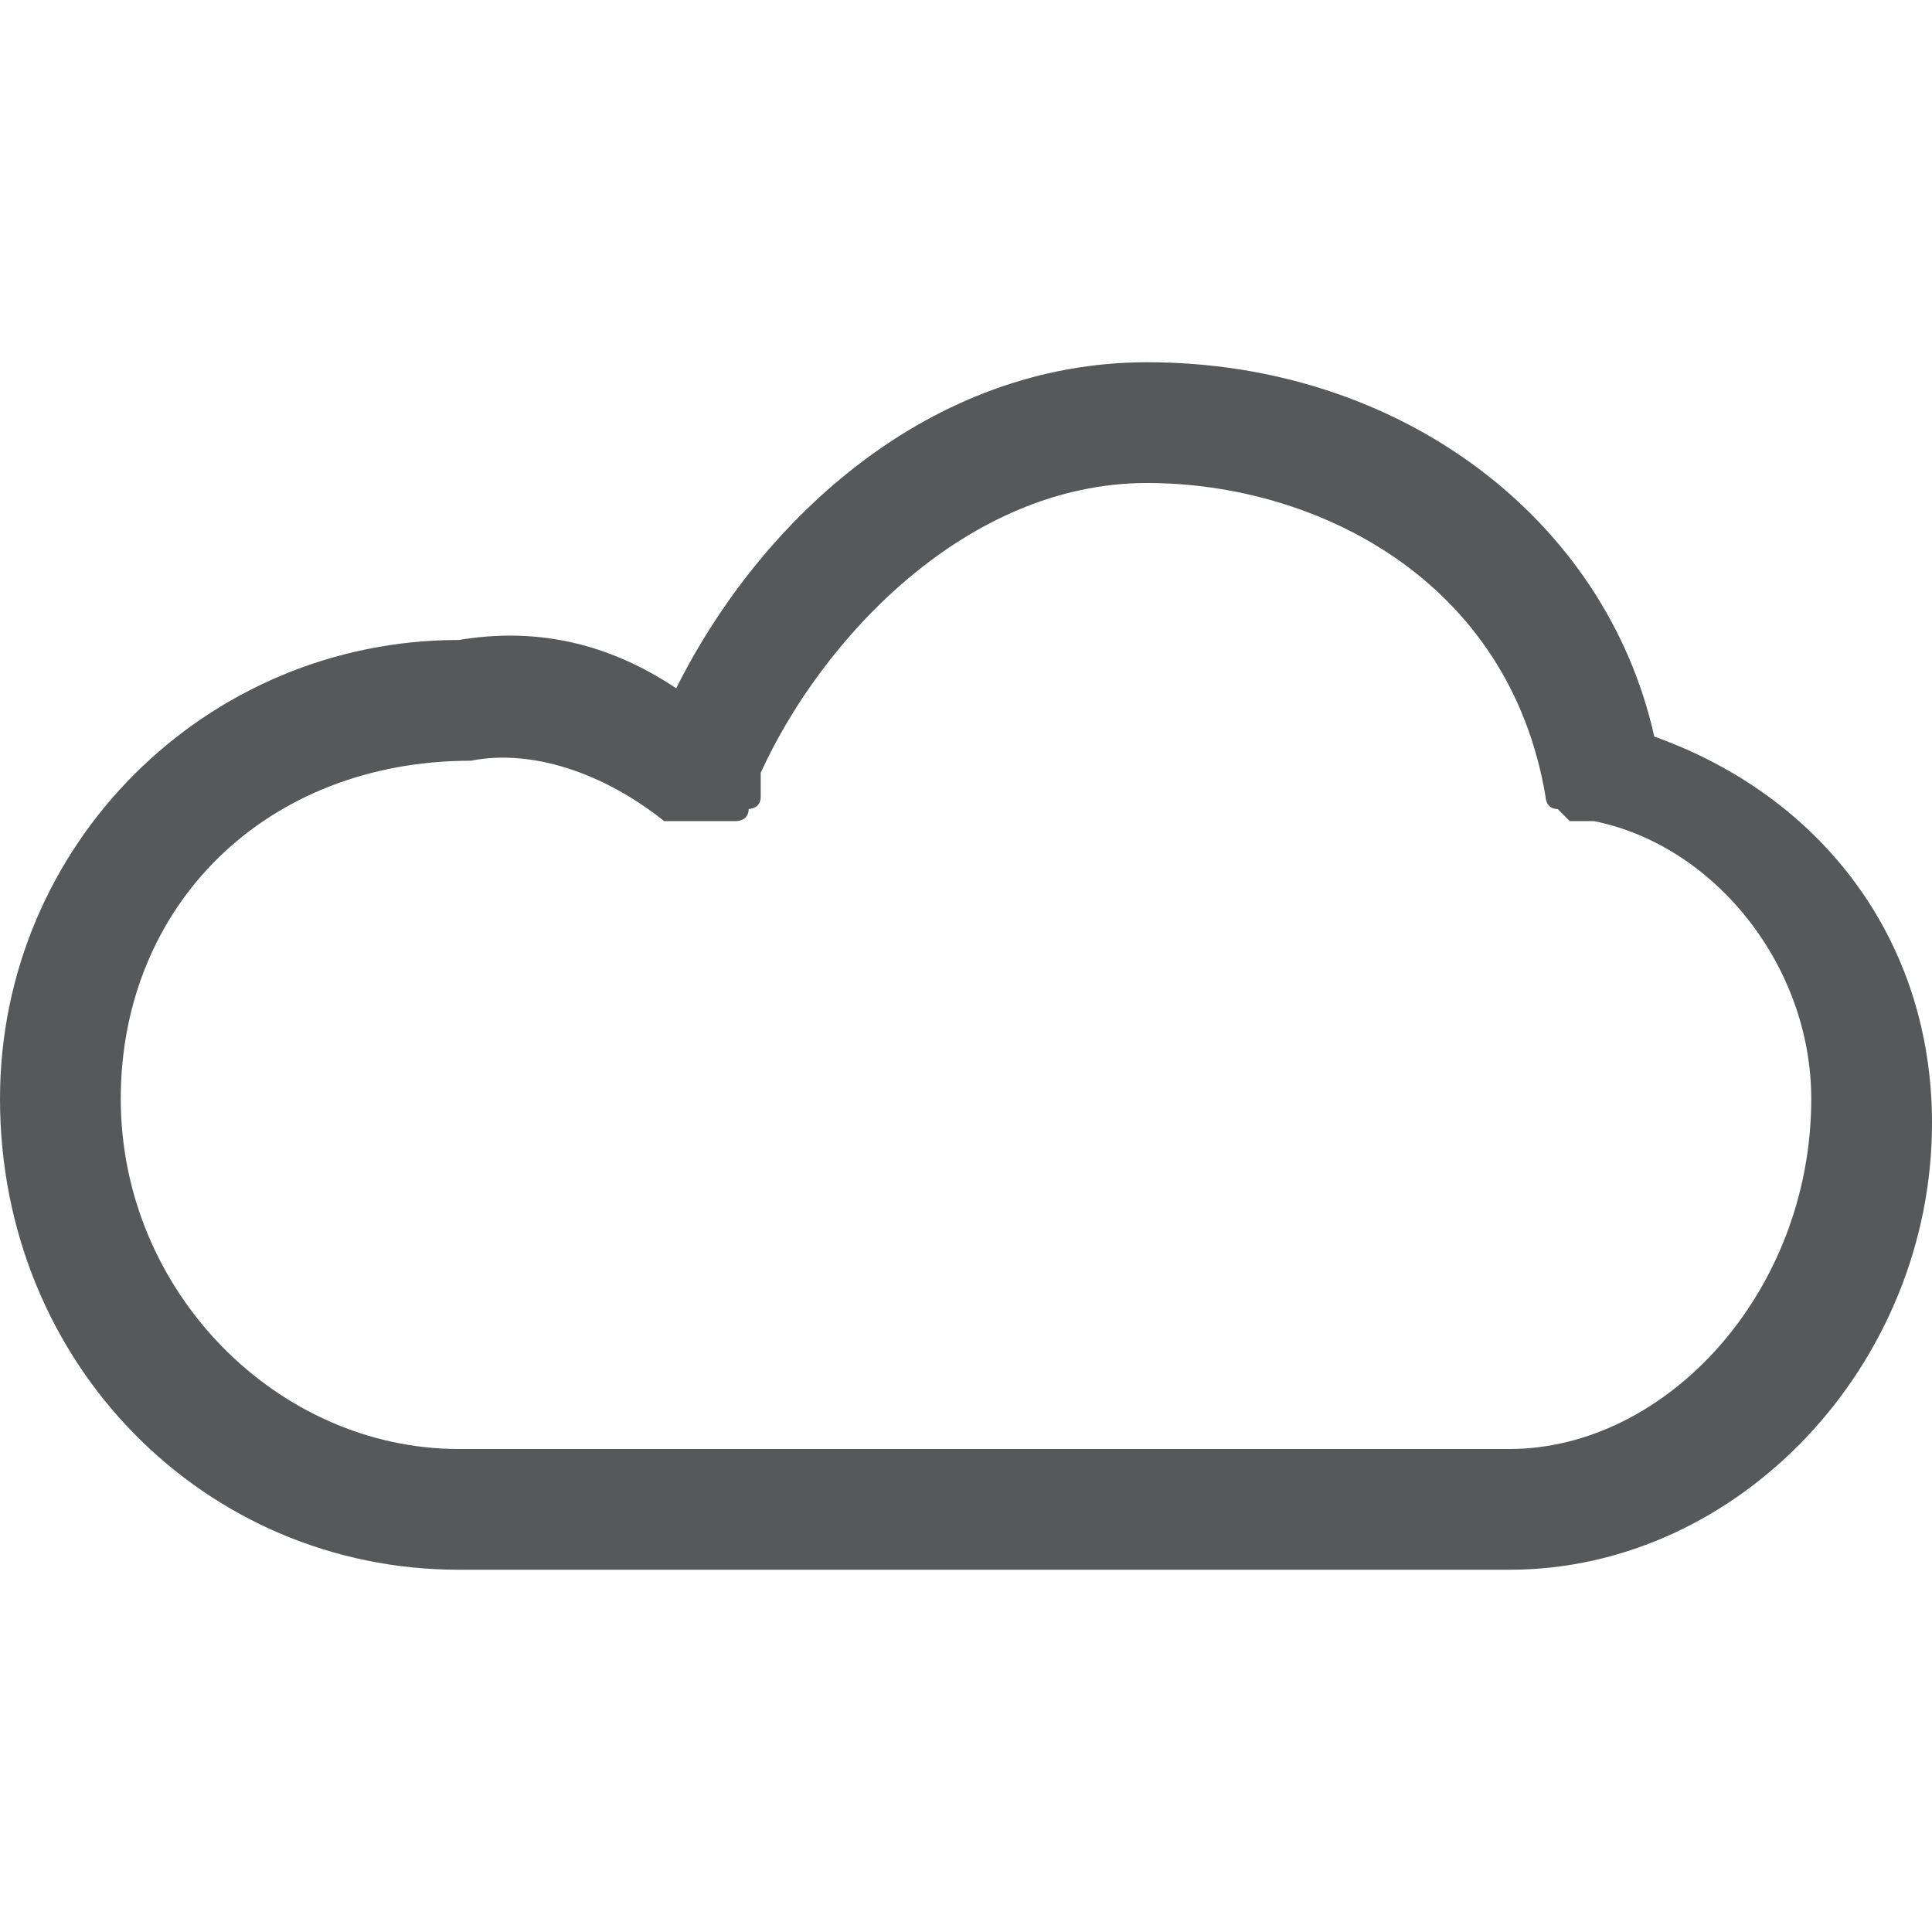 <?xml version="1.0" encoding="utf-8"?>
<!-- Generator: Adobe Illustrator 24.0.0, SVG Export Plug-In . SVG Version: 6.00 Build 0)  -->
<svg version="1.1" id="图层_1" xmlns="http://www.w3.org/2000/svg" xmlns:xlink="http://www.w3.org/1999/xlink" x="0px" y="0px"
	 viewBox="0 0 16 16" style="enable-background:new 0 0 16 16;" xml:space="preserve">
<style type="text/css">
	.st0{opacity:0.75;fill:#1F2022;}
</style>
<path class="st0" d="M13.7,6.1C13.3,4.3,11.6,3,9.5,3C7.7,3,6.3,4.3,5.6,5.7C5,5.3,4.4,5.2,3.8,5.3C1.7,5.3,0,7,0,9.1
	C0,11.3,1.7,13,3.8,13c0,0,0.1,0,0.1,0c0,0,0.1,0,0.1,0h8.3c0,0,0.1,0,0.1,0c0,0,0.1,0,0.1,0c1.9,0,3.5-1.7,3.5-3.7
	C16,7.8,15.1,6.6,13.7,6.1z M12.5,12c0,0-0.1,0-0.1,0c0,0-0.1,0-0.1,0H4c0,0-0.1,0-0.1,0c0,0-0.1,0-0.1,0C2.3,12,1,10.7,1,9.1
	c0-1.6,1.2-2.8,2.9-2.8C4.4,6.2,5,6.4,5.5,6.8c0,0,0,0,0.1,0c0,0,0,0,0.1,0c0,0,0,0,0,0c0,0,0.1,0,0.1,0c0,0,0.1,0,0.1,0
	c0,0,0.1,0,0.1,0c0,0,0.1,0,0.1,0c0,0,0.1,0,0.1-0.1c0,0,0.1,0,0.1-0.1c0,0,0,0,0,0c0,0,0,0,0-0.1c0,0,0,0,0-0.1C6.8,5.3,8,4,9.5,4
	c1.4,0,3,0.8,3.3,2.6c0,0,0,0,0,0c0,0,0,0,0,0c0,0,0,0.1,0.1,0.1c0,0,0,0,0,0c0,0,0.1,0.1,0.1,0.1c0,0,0,0,0.1,0c0,0,0.1,0,0.1,0
	c0,0,0,0,0,0c1,0.2,1.8,1.2,1.8,2.3C15,10.7,13.8,12,12.5,12z"/>
</svg>
